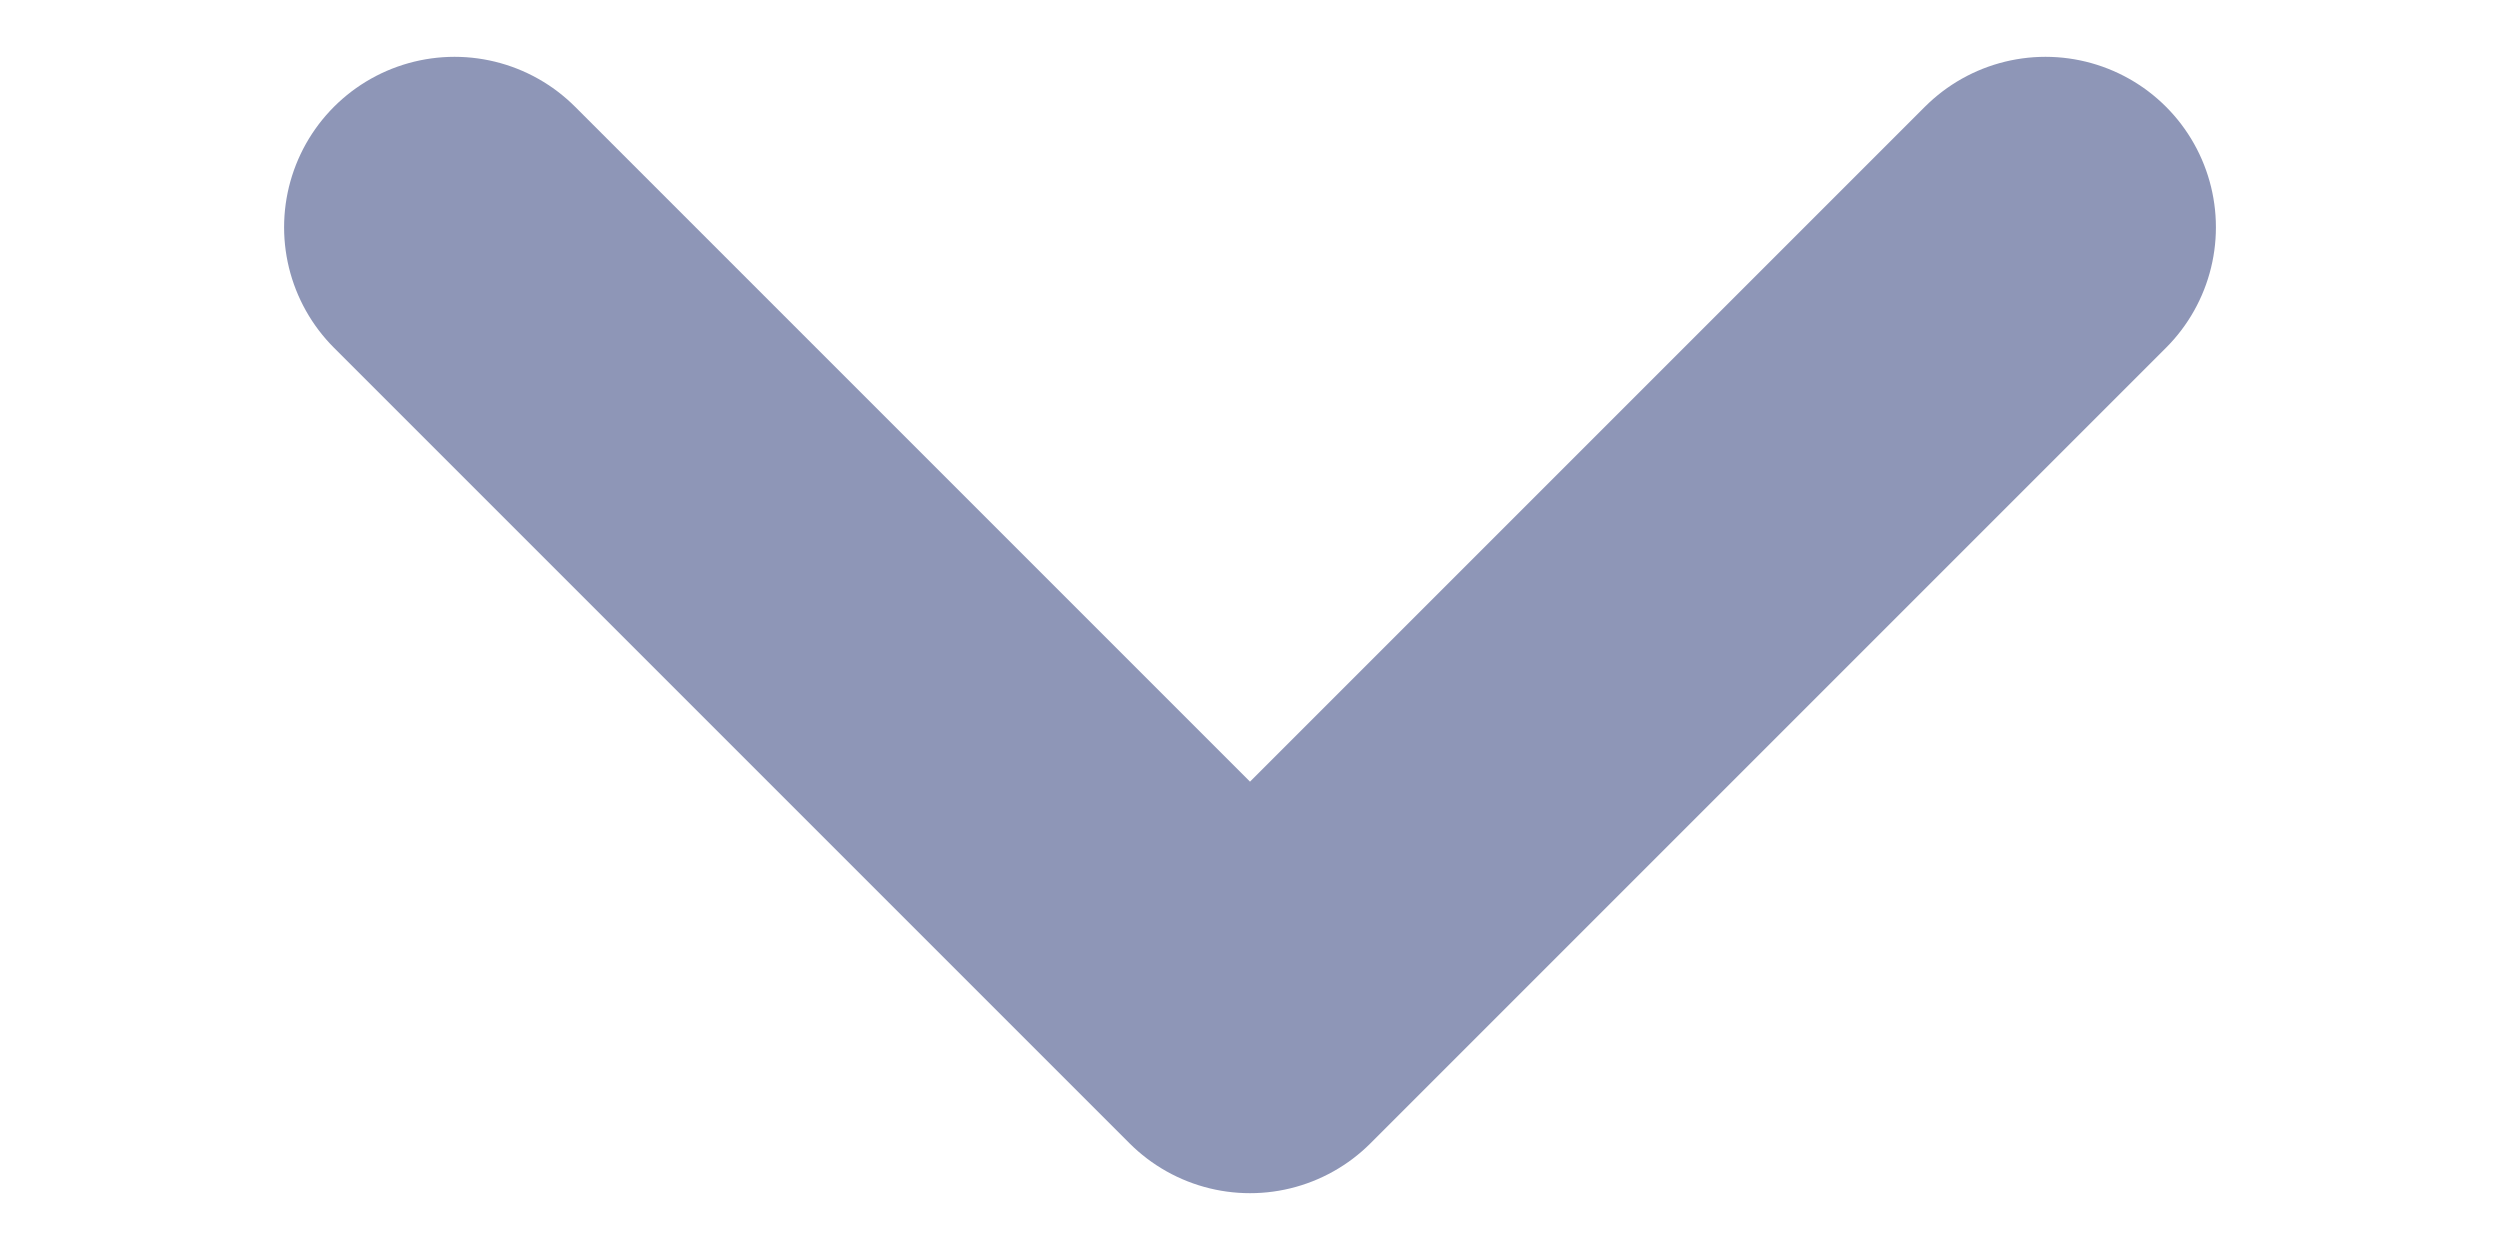 <svg width="14" height="7" viewBox="0 0 18 11" fill="none" xmlns="http://www.w3.org/2000/svg">
<path d="M2 2L9 9L16 2" stroke="#8E96B7" stroke-width="3" stroke-linecap="round" stroke-linejoin="round"/>
</svg>
